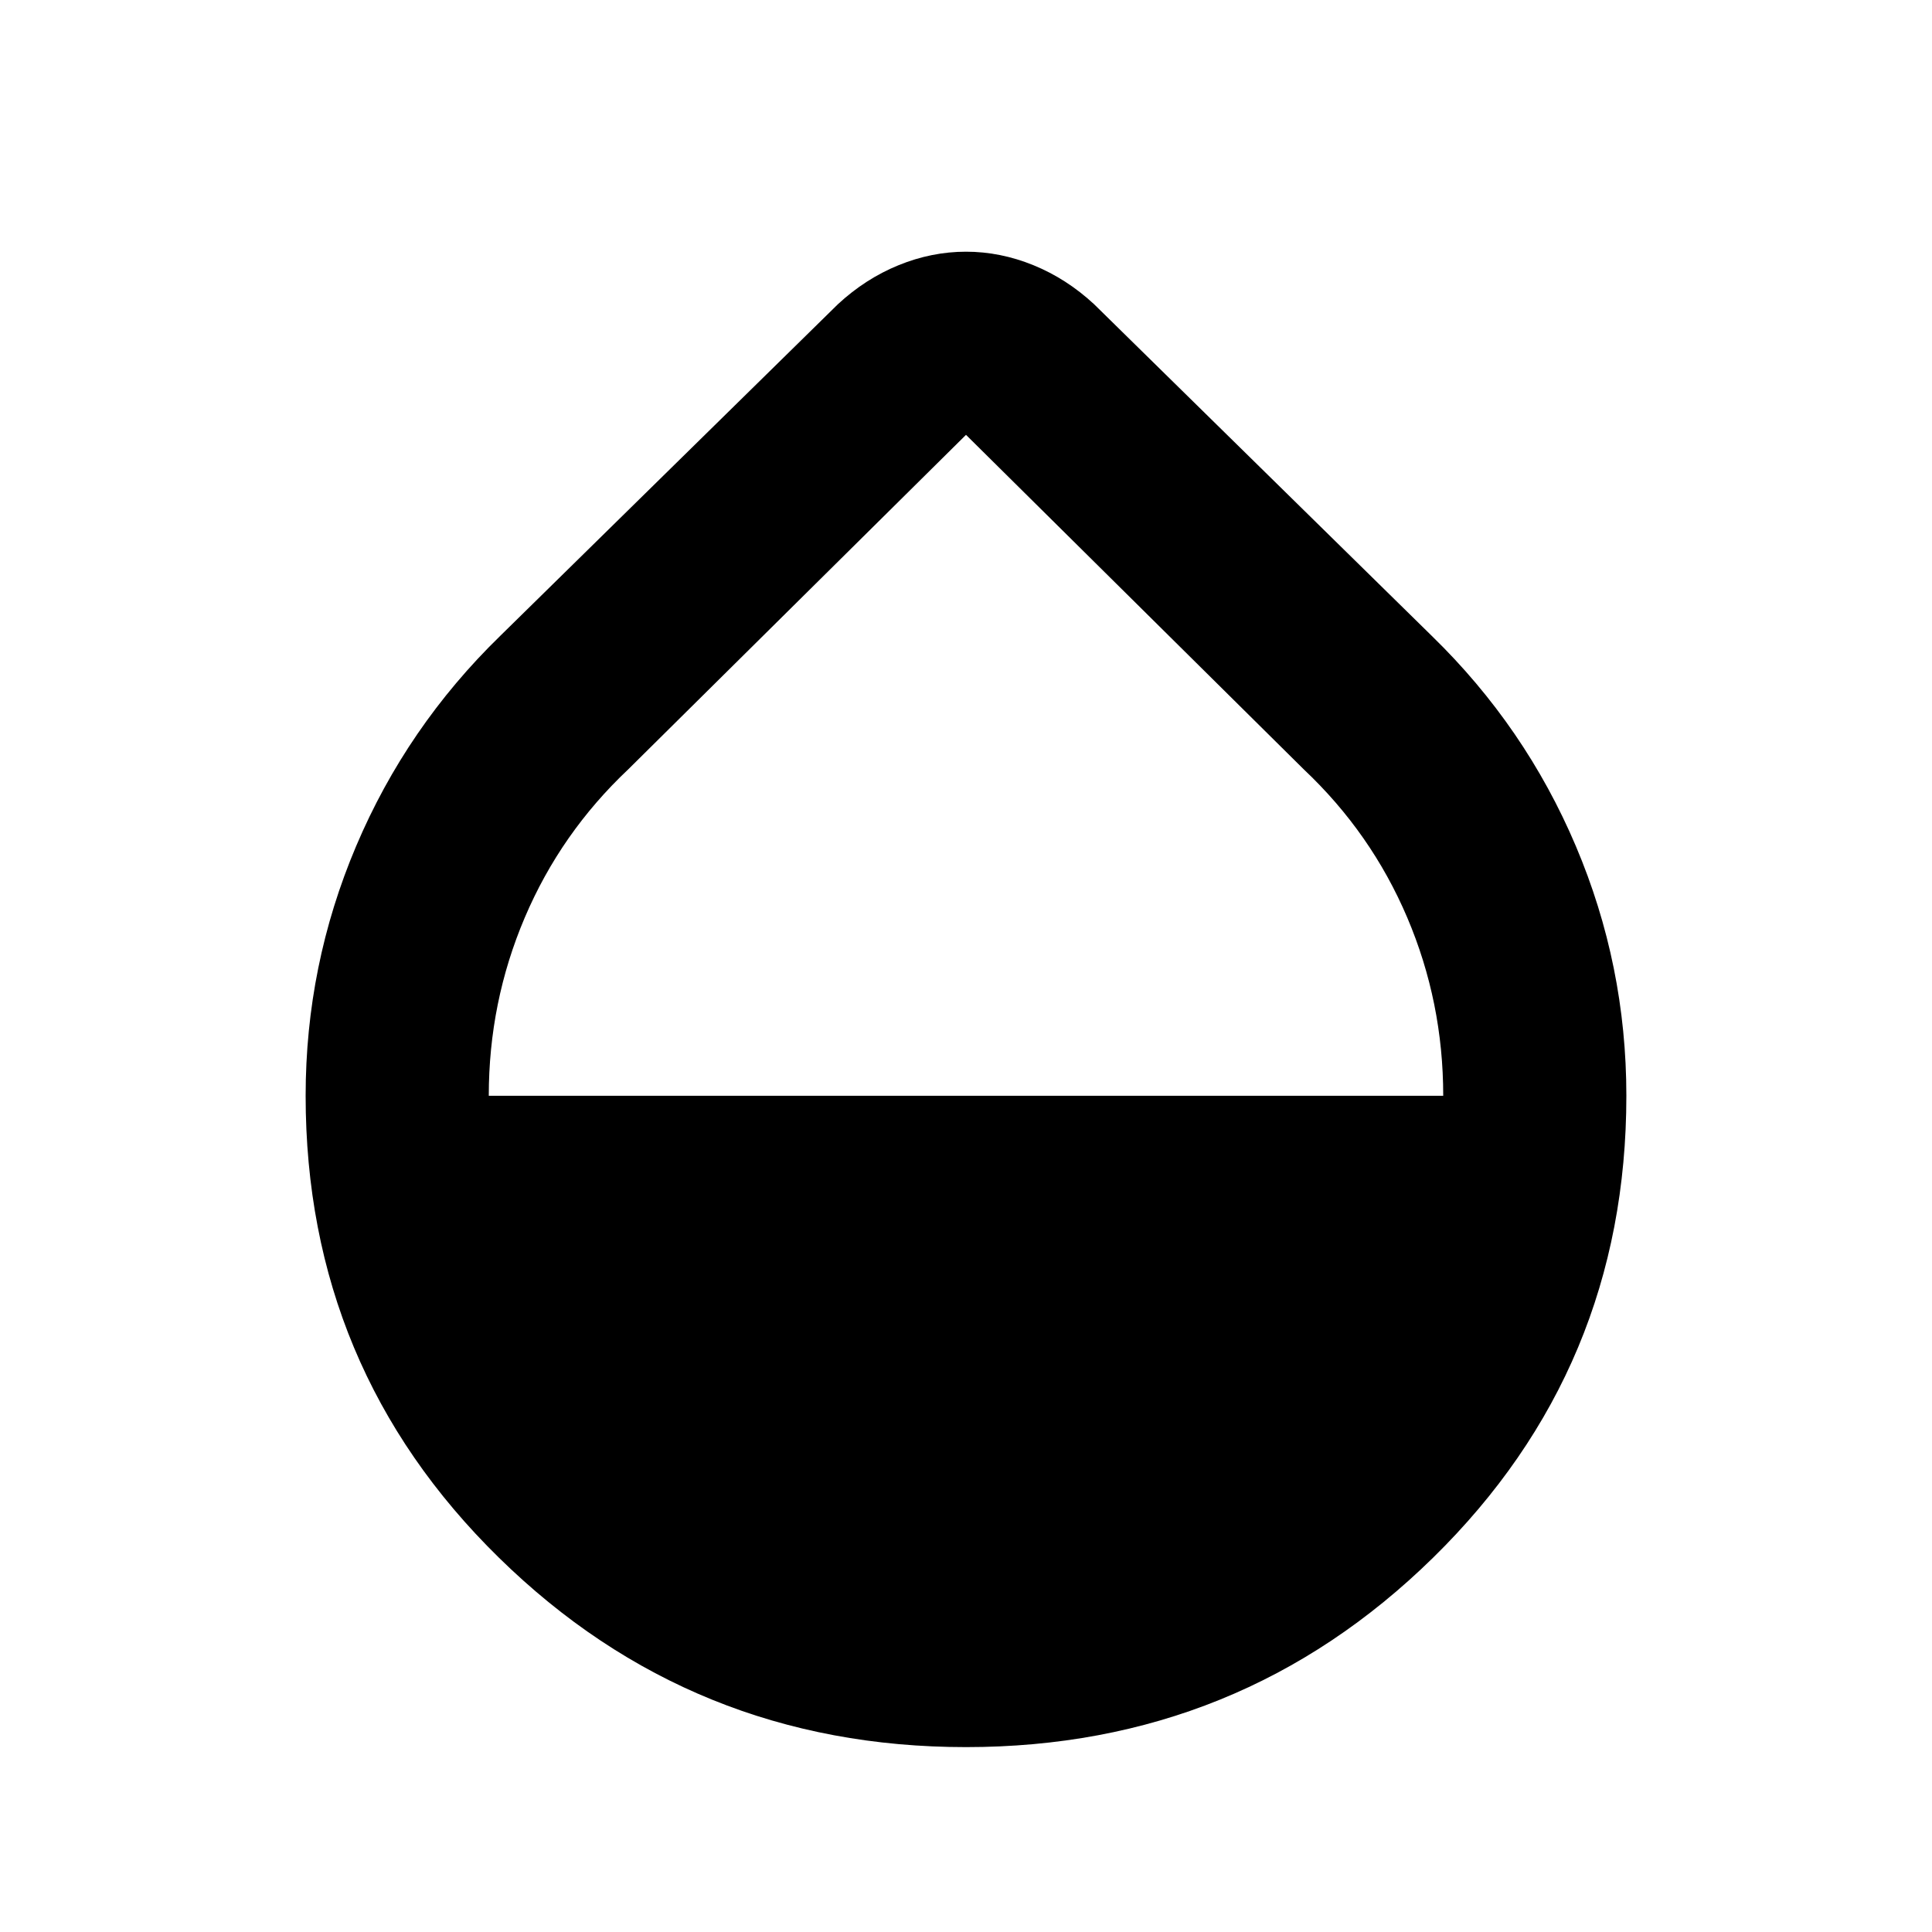 <svg xmlns="http://www.w3.org/2000/svg" height="24" viewBox="0 -960 960 960" width="24"><path d="M480-91.87q-136.11 0-232.12-94.15-96.01-94.15-96.01-229.5 0-64.86 25.1-124.06t71.53-104.4l167.85-164.85q13.67-12.67 30.14-19.39 16.47-6.71 33.51-6.71t33.51 6.71q16.47 6.72 30.14 19.39L711.5-643.98q46.43 45.2 71.53 104.4t25.1 124.06q0 135.35-96.01 229.5T480-91.87ZM242.87-415.52h474.26q0-46.52-17.88-88.55-17.88-42.02-51.44-73.67L480-743.93 312.19-577.74q-33.56 31.65-51.44 73.69-17.88 42.04-17.88 88.53Z"/></svg>